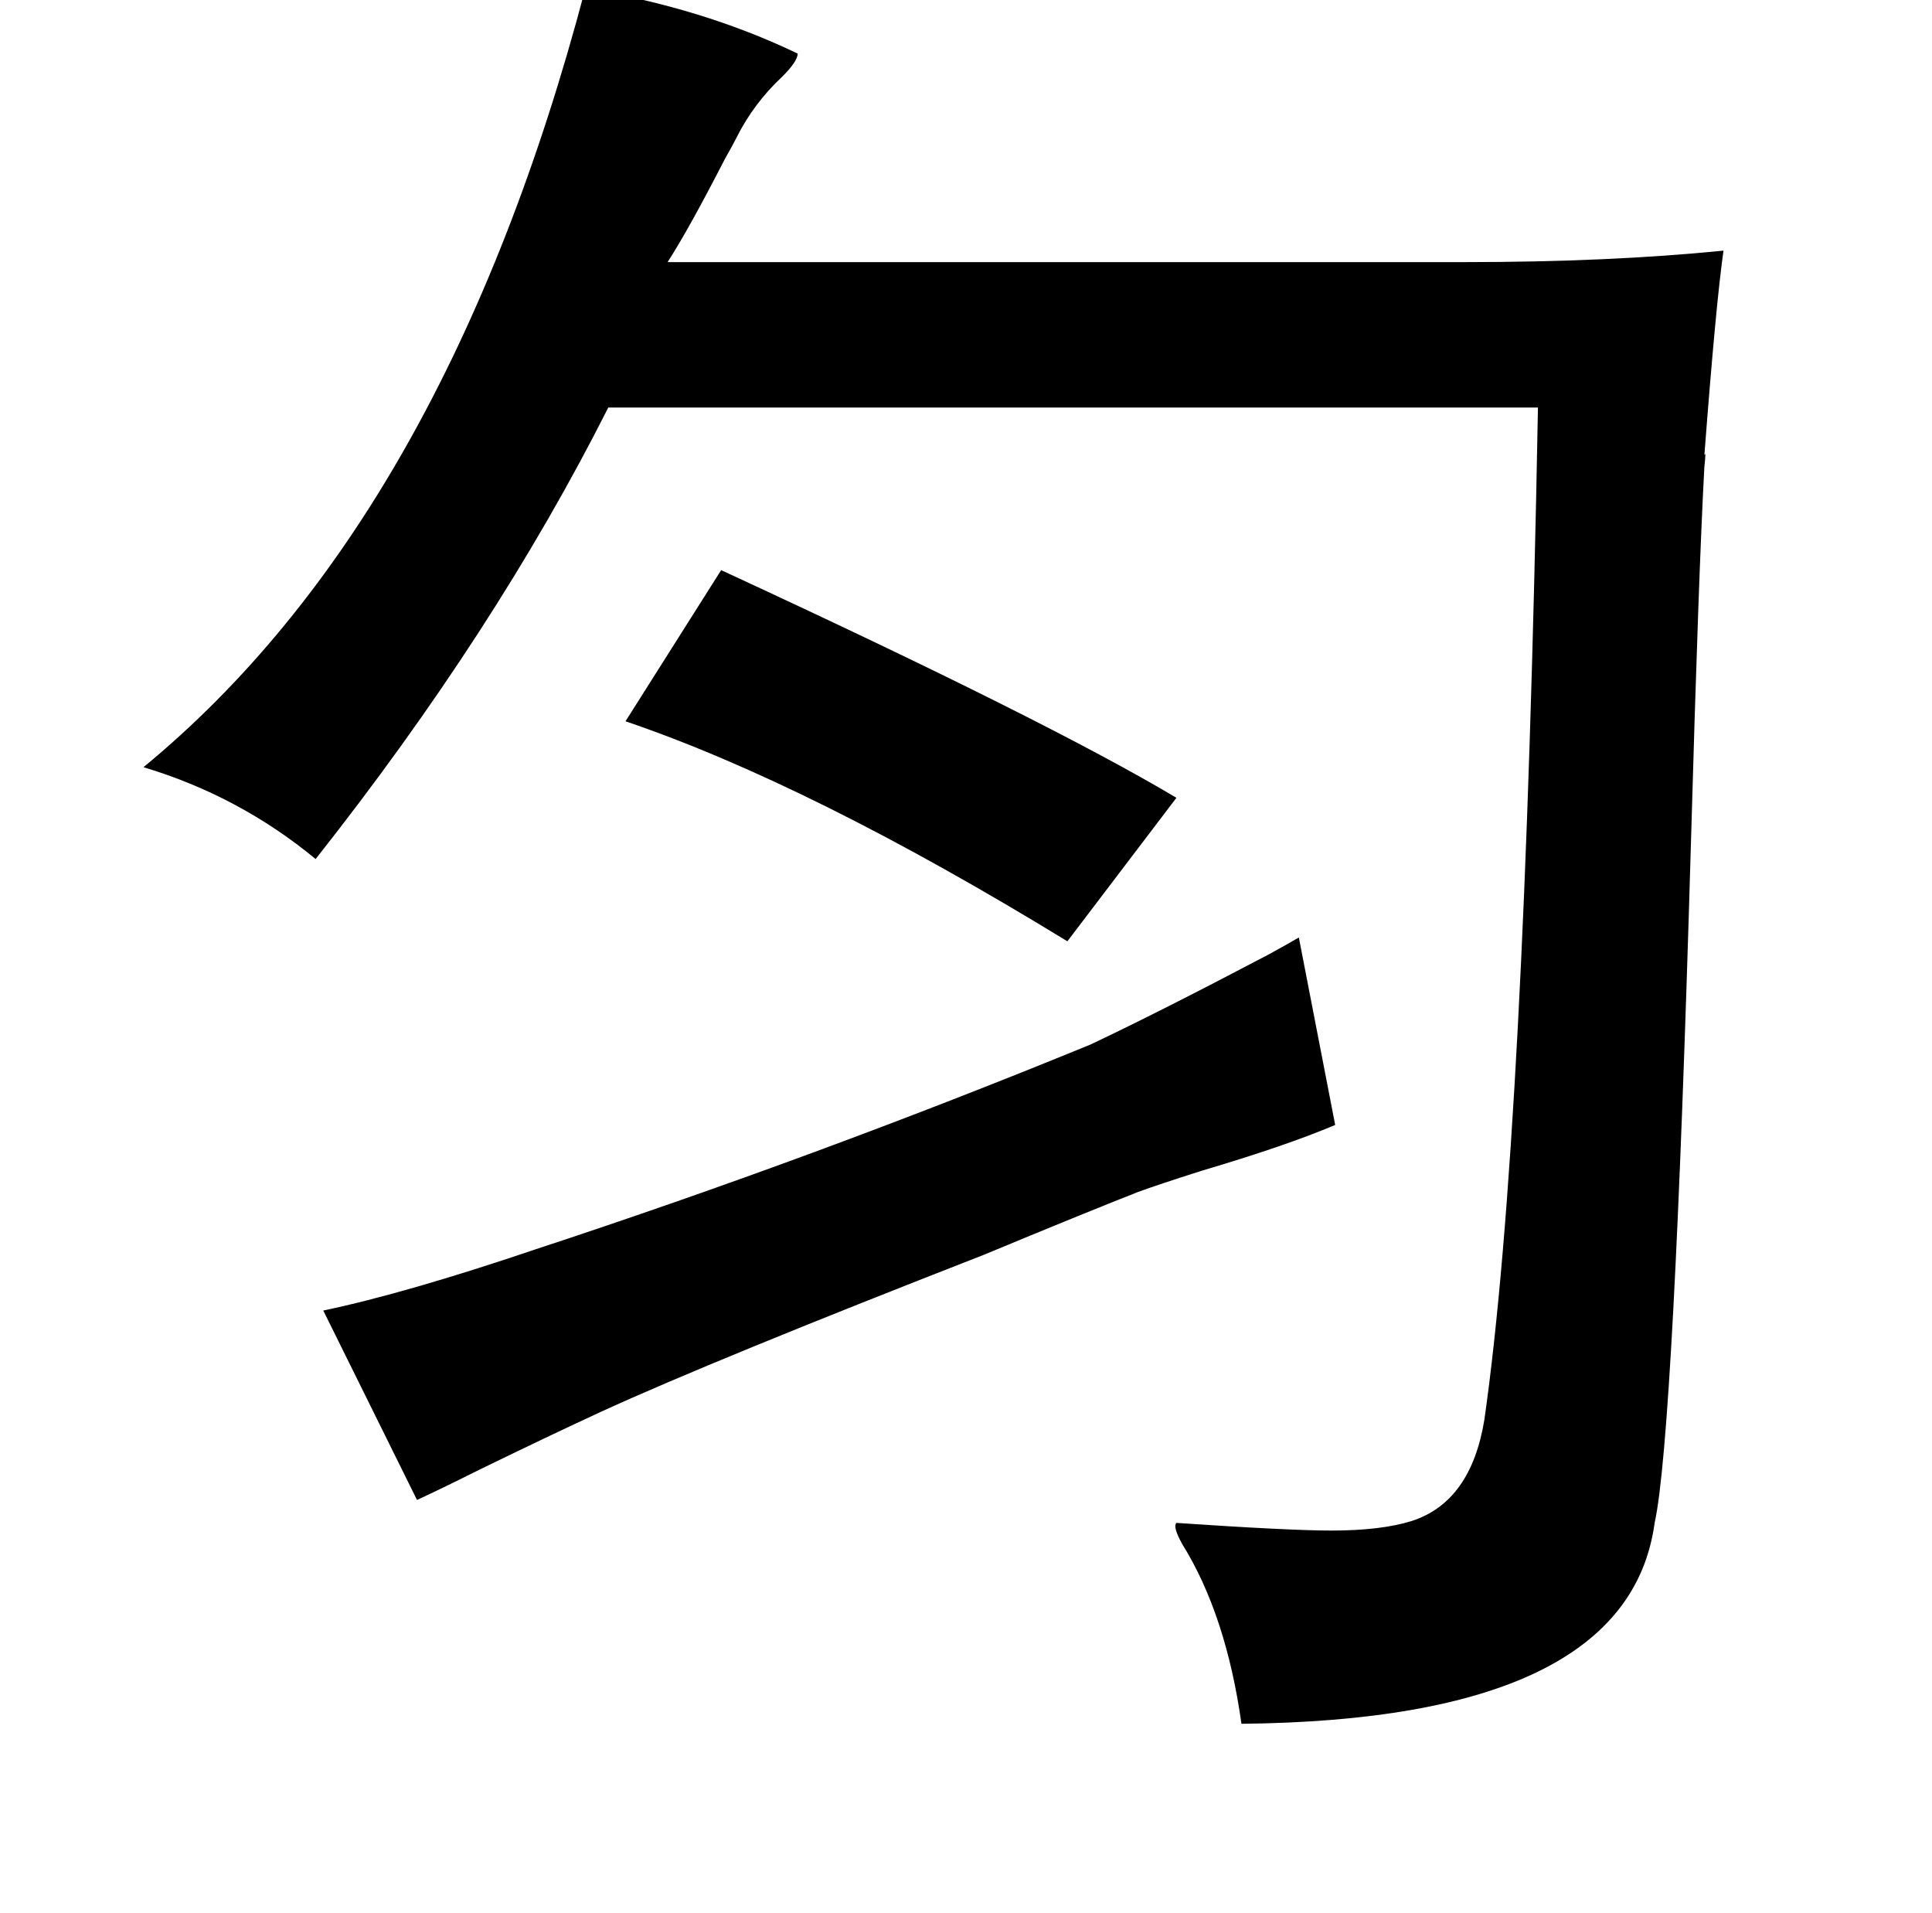 <?xml version="1.0" standalone="no"?>
<!DOCTYPE svg PUBLIC "-//W3C//DTD SVG 1.1//EN" "http://www.w3.org/Graphics/SVG/1.1/DTD/svg11.dtd" >
<svg xmlns="http://www.w3.org/2000/svg" xmlns:xlink="http://www.w3.org/1999/xlink" version="1.1" viewBox="-10 0 1010 1000">
   <path fill="currentColor"
d="M296 -6q61 10 111 34q0 4 -8 12q-15 14 -24 32q-2 4 -6 11q-19 37 -30 54h417q75 0 135 -6q-4 28 -10 107q1 -3 0 6q-3 55 -7 196q-9 311 -19 356q-14 103 -216 105q-8 -57 -31 -94q-5 -9 -3 -11q59 4 81 4q26 0 42 -5q31 -10 38 -53q21 -147 28 -529h-486
q-59 117 -153 236q-40 -33 -90 -48q158 -130 231 -407zM367 298q171 79 238 119l-57 75q-134 -82 -231 -115zM669 490l19 98q-26 11 -70 24q-22 7 -33 11q-28 11 -81 33q-141 55 -200 82q-26 12 -63 30q-22 11 -33 16l-49 -99q43 -9 111 -32q146 -48 290 -107q36 -17 93 -47
q11 -6 16 -9z" />
</svg>
